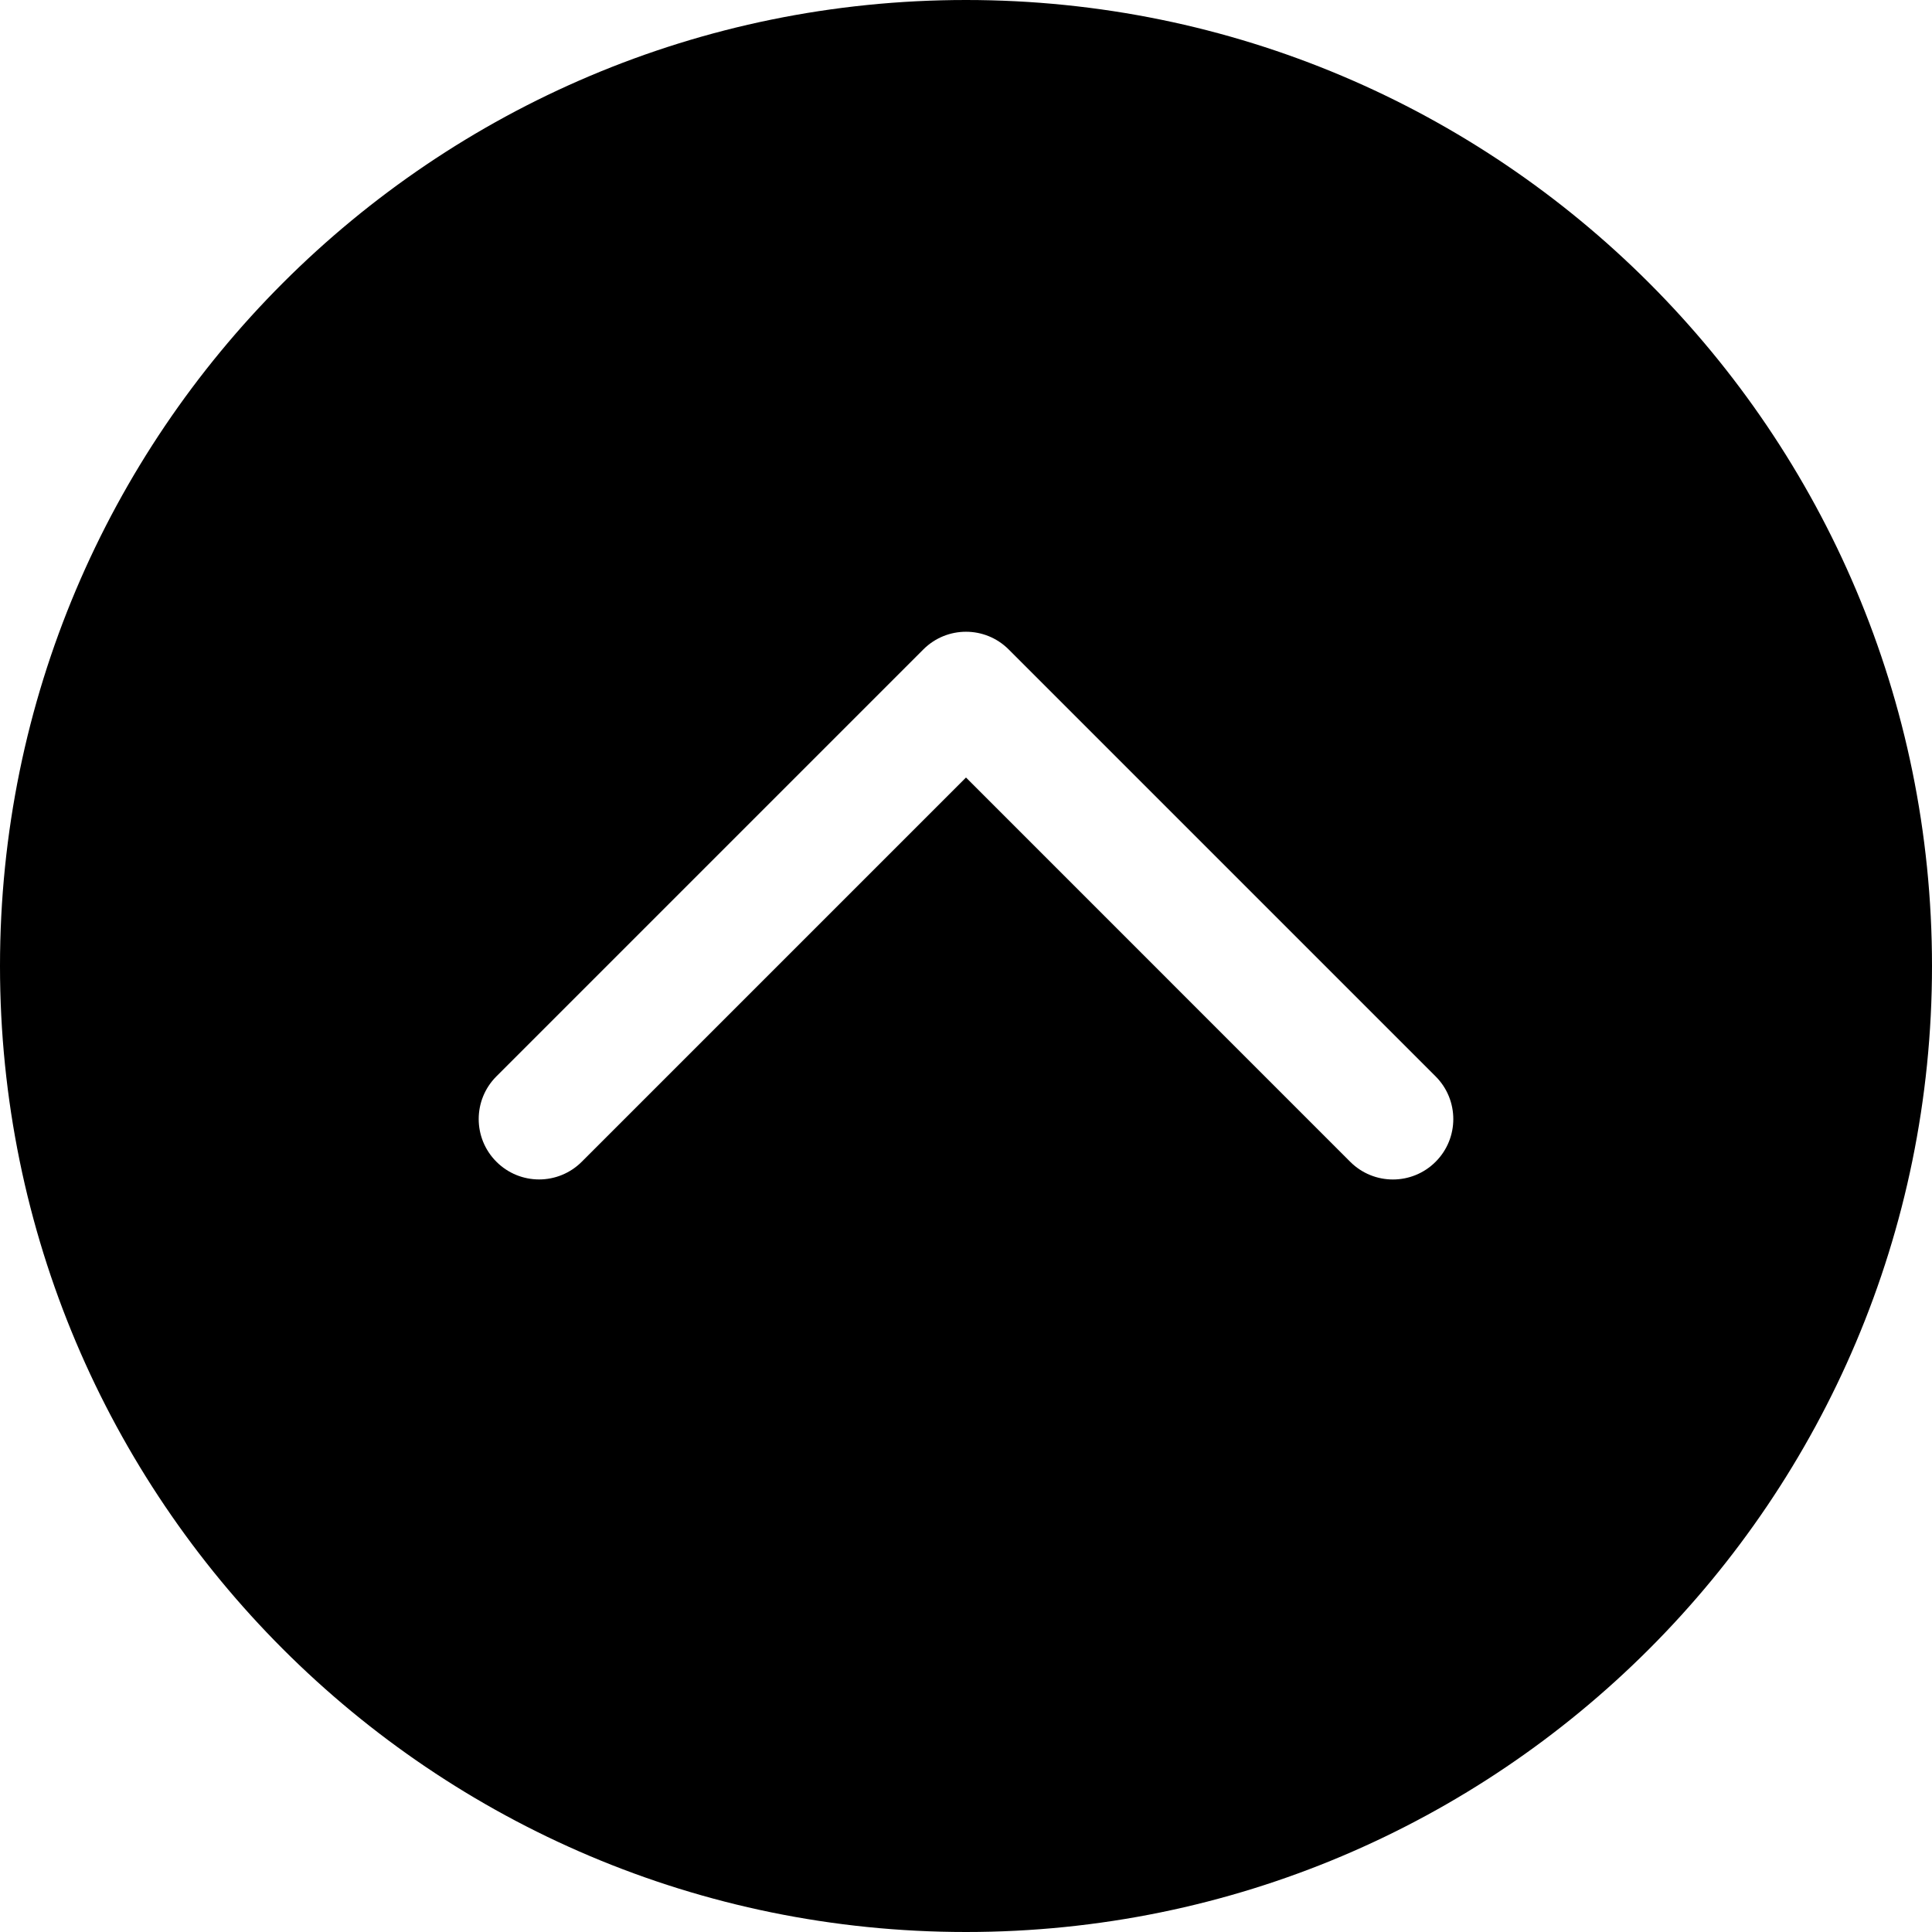 <?xml version="1.0" ?><svg enable-background="new 0 0 32 32" version="1.1" viewBox="0 0 32 32" xml:space="preserve" xmlns="http://www.w3.org/2000/svg" xmlns:xlink="http://www.w3.org/1999/xlink"><g id="Outline_copy"><g><path d="M16,0C7.163,0,0,7.163,0,16s7.163,16,16,16s16-7.163,16-16S24.837,0,16,0z M23.778,19.243    c-0.195,0.195-0.451,0.293-0.707,0.293s-0.512-0.098-0.707-0.293L16,12.878l-6.364,6.364c-0.391,0.391-1.023,0.391-1.414,0    s-0.391-1.023,0-1.414l7.071-7.071c0.391-0.391,1.023-0.391,1.414,0l7.071,7.071C24.169,18.219,24.169,18.852,23.778,19.243z"/></g></g></svg>
